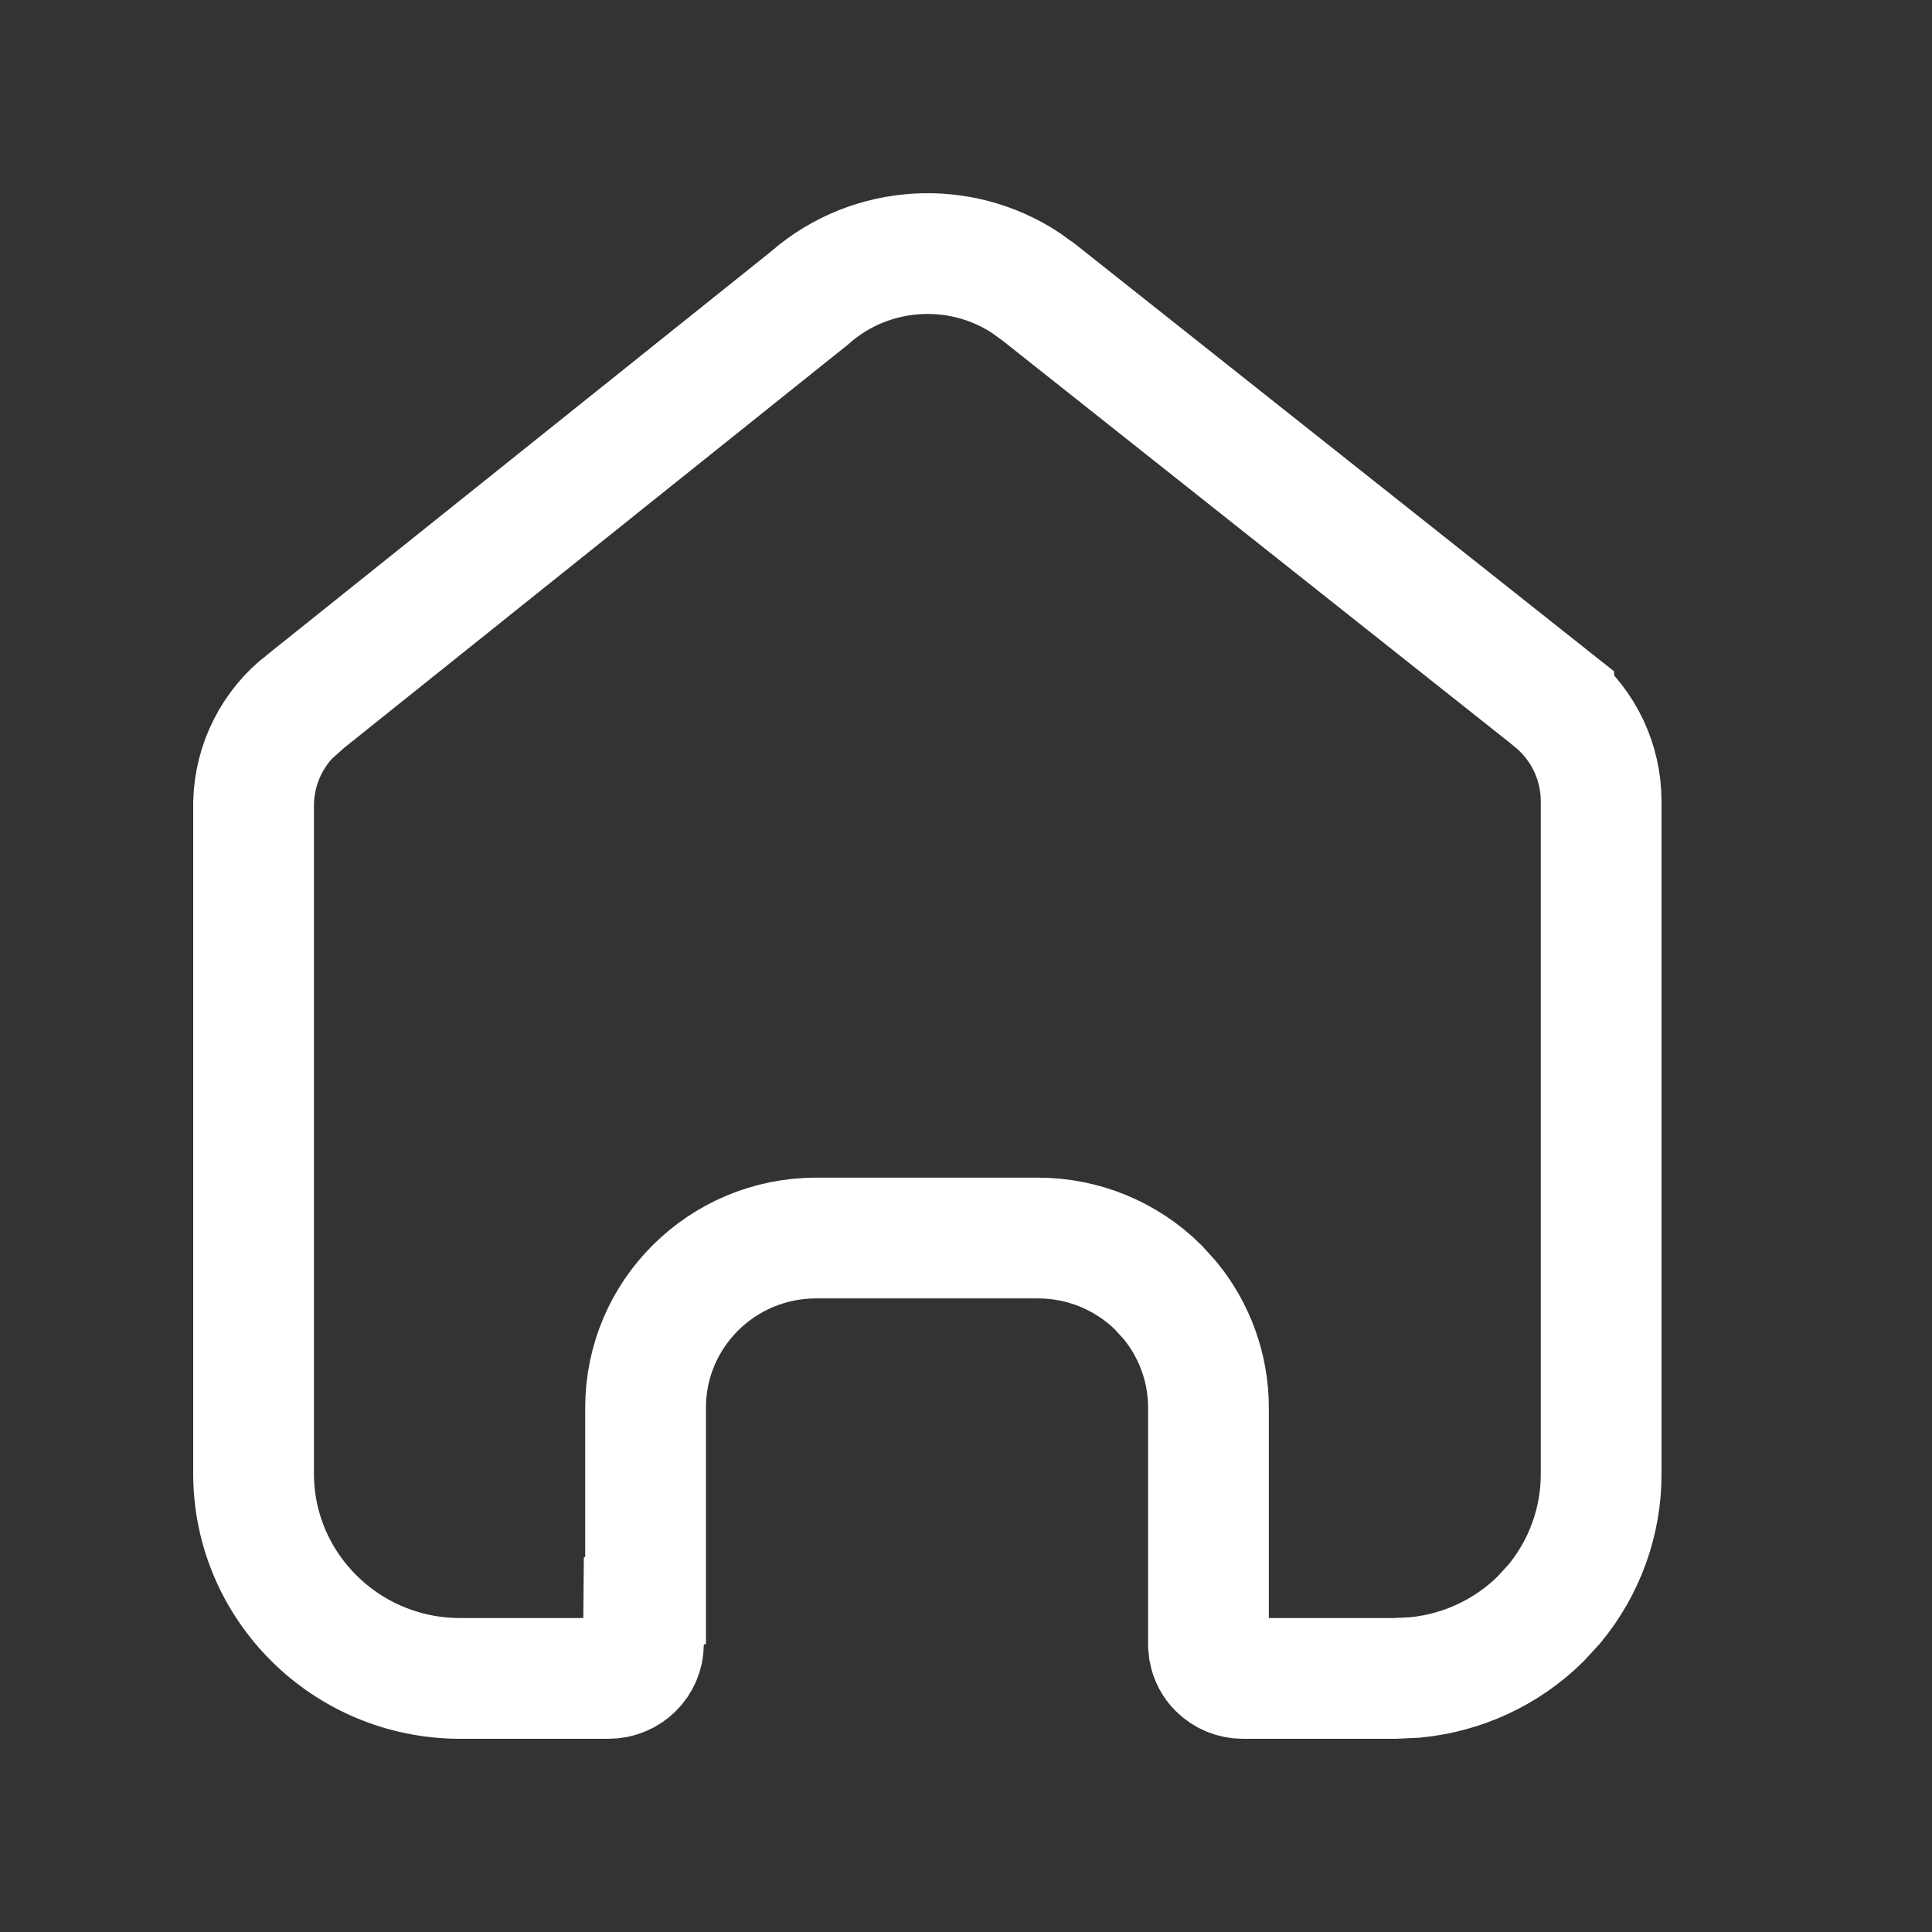 <svg width="20" height="20" viewBox="0 0 20 20" fill="none" xmlns="http://www.w3.org/2000/svg">
<rect x="0" y="0" width="20" height="20" fill="#333333" stroke="none"/>
<path d="M8.396 3.071C9.026 2.529 9.941 2.479 10.624 2.932L10.757 3.029L10.759 3.03L16.084 7.252V7.253C16.396 7.512 16.575 7.893 16.575 8.294V15.263C16.575 15.752 16.403 16.225 16.092 16.602L15.95 16.757C15.6 17.104 15.139 17.318 14.648 17.365L14.437 17.375H12.866C12.77 17.375 12.679 17.337 12.612 17.27C12.562 17.221 12.53 17.158 12.517 17.091L12.51 17.023V14.572C12.51 14.164 12.367 13.77 12.109 13.458L11.992 13.329C11.661 13 11.212 12.816 10.746 12.816H8.446C7.477 12.817 6.683 13.599 6.683 14.572V16.567L6.665 16.573L6.661 17.021C6.66 17.213 6.502 17.375 6.298 17.375H4.765C3.579 17.375 2.625 16.421 2.625 15.255V8.309C2.635 7.901 2.828 7.518 3.154 7.267L3.155 7.268L3.164 7.26L8.379 3.086L8.388 3.078L8.396 3.071Z" stroke="white" stroke-width="1.25"/>
</svg>
